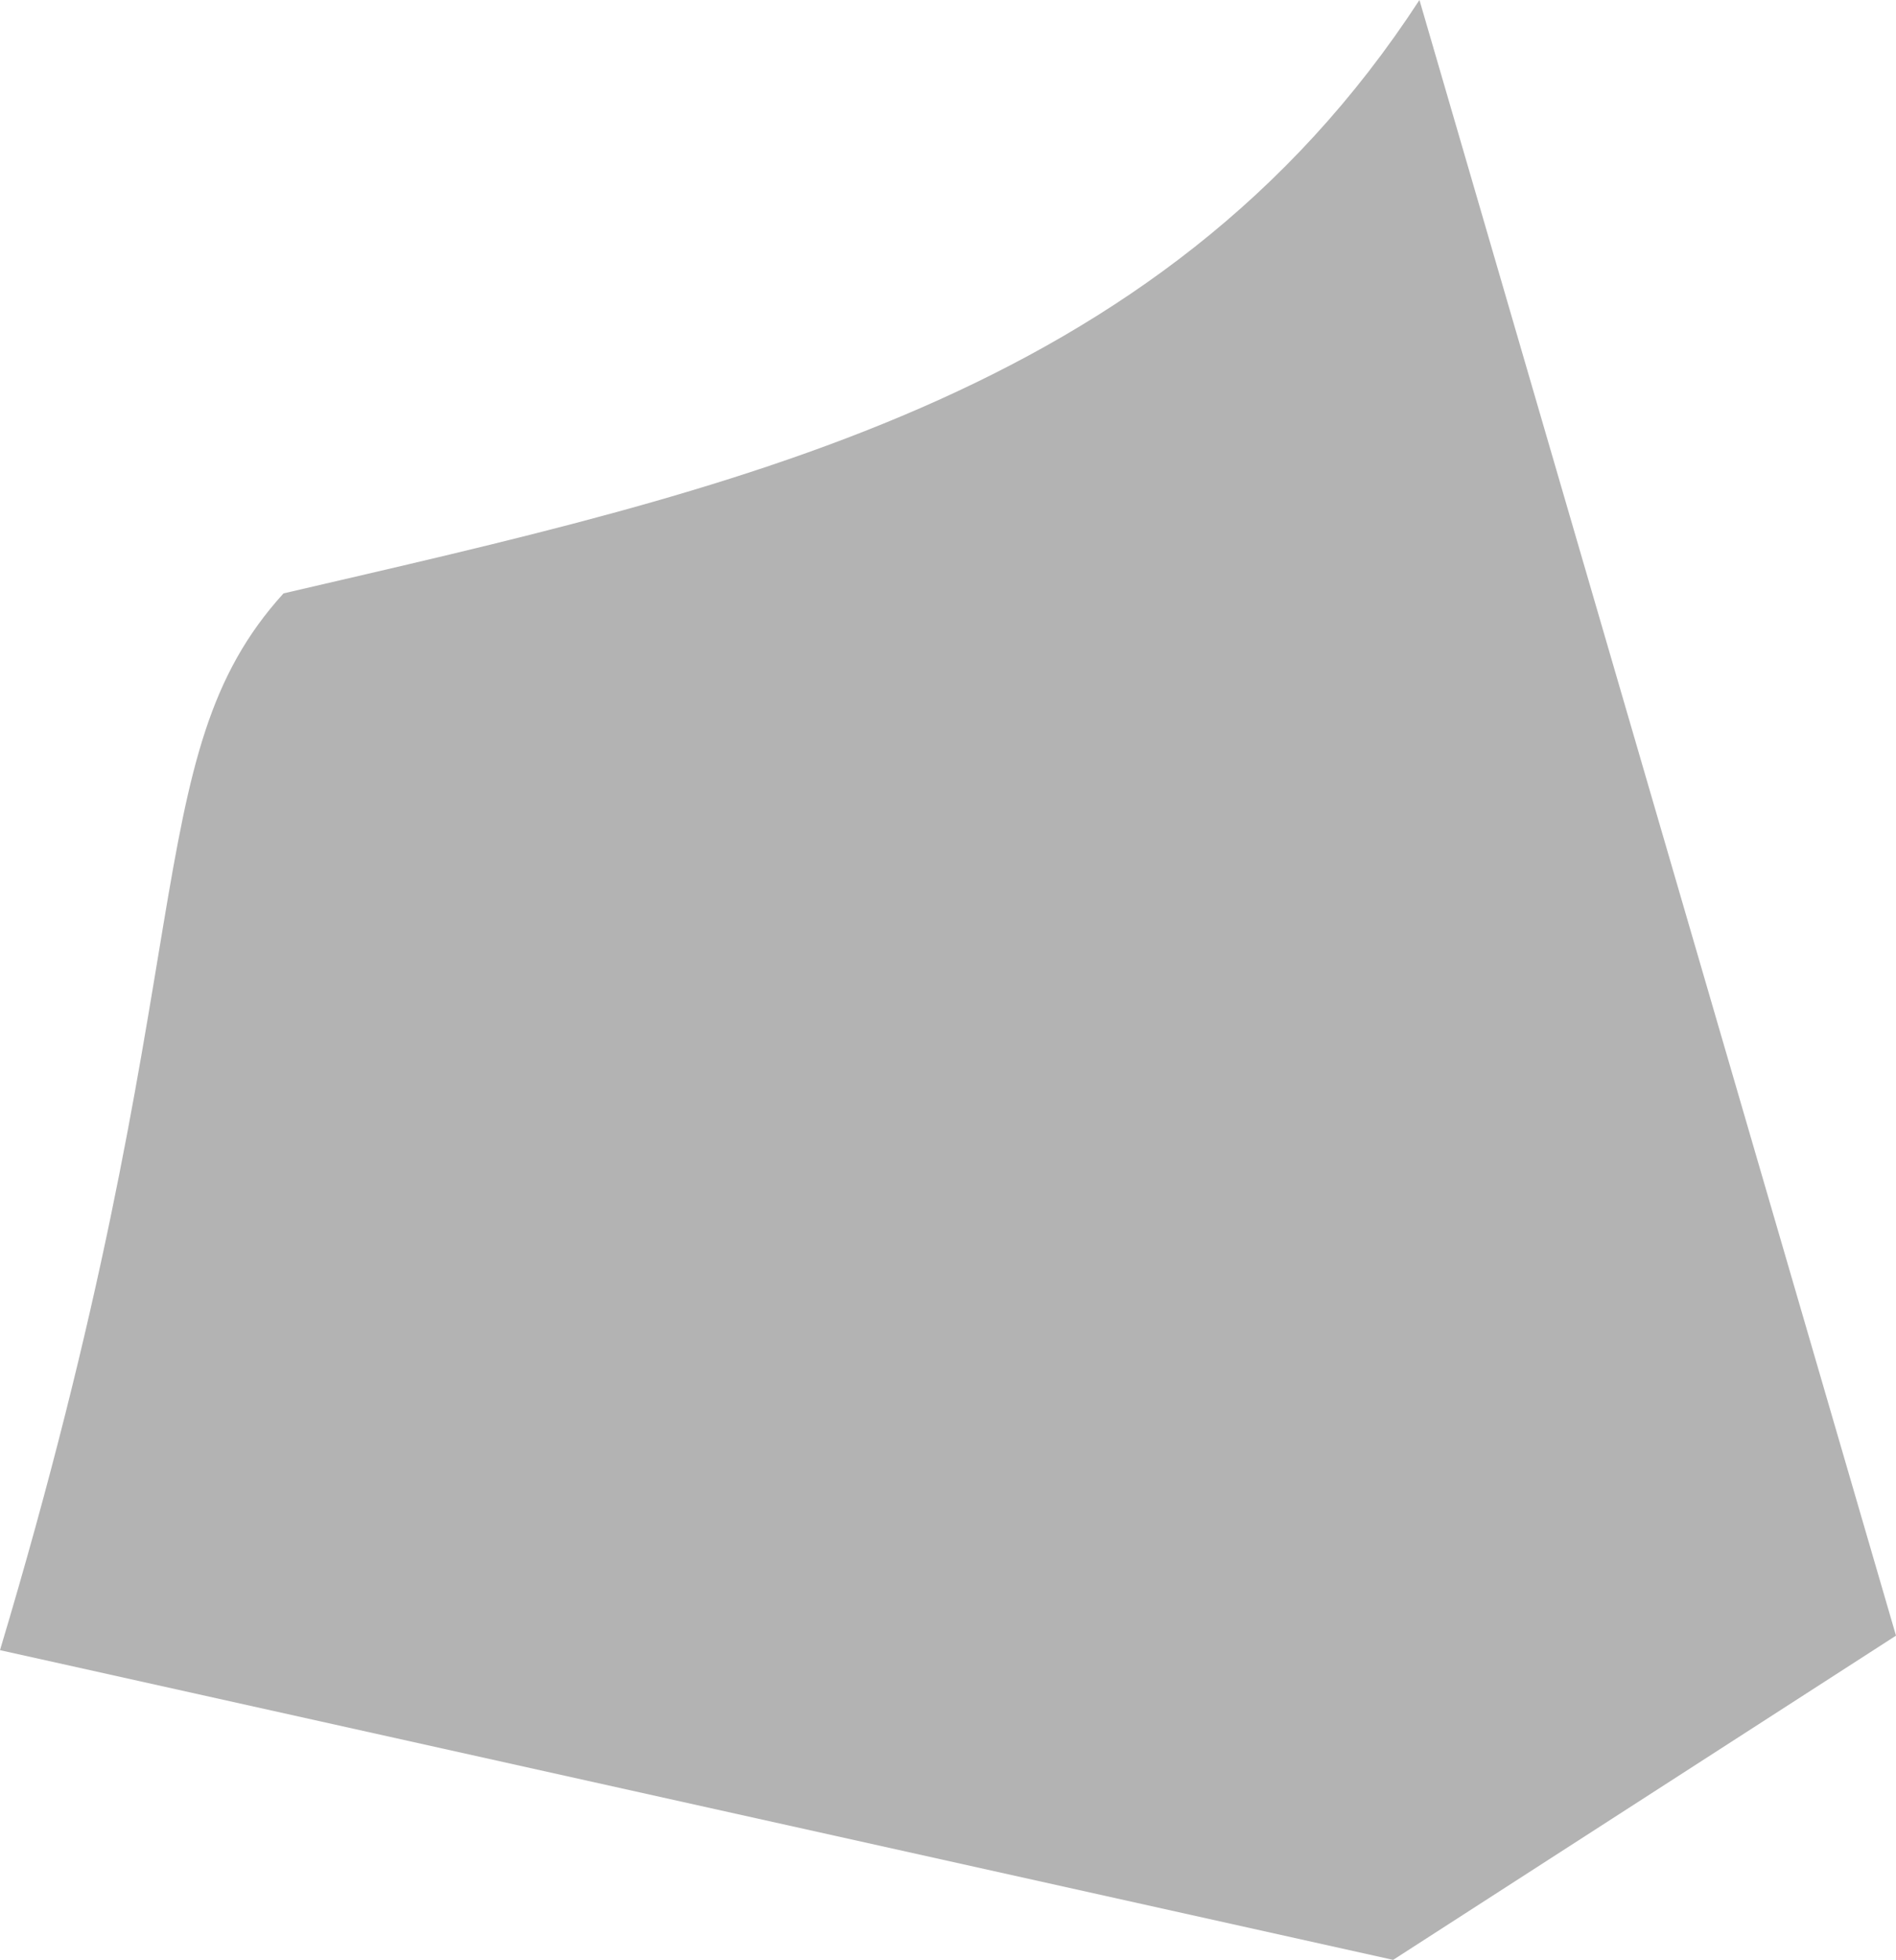 <?xml version="1.0" encoding="UTF-8" standalone="no"?>
<svg
   xmlns:dc="http://purl.org/dc/elements/1.1/"
   xmlns:cc="http://creativecommons.org/ns#"
   xmlns:rdf="http://www.w3.org/1999/02/22-rdf-syntax-ns#"
   xmlns:svg="http://www.w3.org/2000/svg"
   xmlns="http://www.w3.org/2000/svg"
   xmlns:sodipodi="http://sodipodi.sourceforge.net/DTD/sodipodi-0.dtd"
   xmlns:inkscape="http://www.inkscape.org/namespaces/inkscape"
   version="1.0"
   width="7.062"
   height="7.296"
   id="svg2"
   sodipodi:docname="CA_33.svg"
   inkscape:version="0.92.2 5c3e80d, 2017-08-06">
  <defs
     id="defs214" />
  <sodipodi:namedview
     pagecolor="#ffffff"
     bordercolor="#666666"
     borderopacity="1"
     objecttolerance="10"
     gridtolerance="10"
     guidetolerance="10"
     inkscape:pageopacity="0"
     inkscape:pageshadow="2"
     inkscape:window-width="640"
     inkscape:window-height="480"
     id="namedview212"
     showgrid="false"
     inkscape:zoom="0.12542268"
     inkscape:cx="1071.9626"
     inkscape:cy="188.0208"
     inkscape:window-x="0"
     inkscape:window-y="0"
     inkscape:window-maximized="0"
     inkscape:current-layer="svg2" />
  <path
     d="M 5.189,7.296 0,6.143 C 0.771,3.573 0.5,2.821 1.056,2.209 2.712,1.824 4.317,1.49 5.287,0 l 1.775,6.089 z"
     style="opacity:1;fill:#b3b3b3"
     id="CA_33"
     inkscape:connector-curvature="0" />
</svg>
